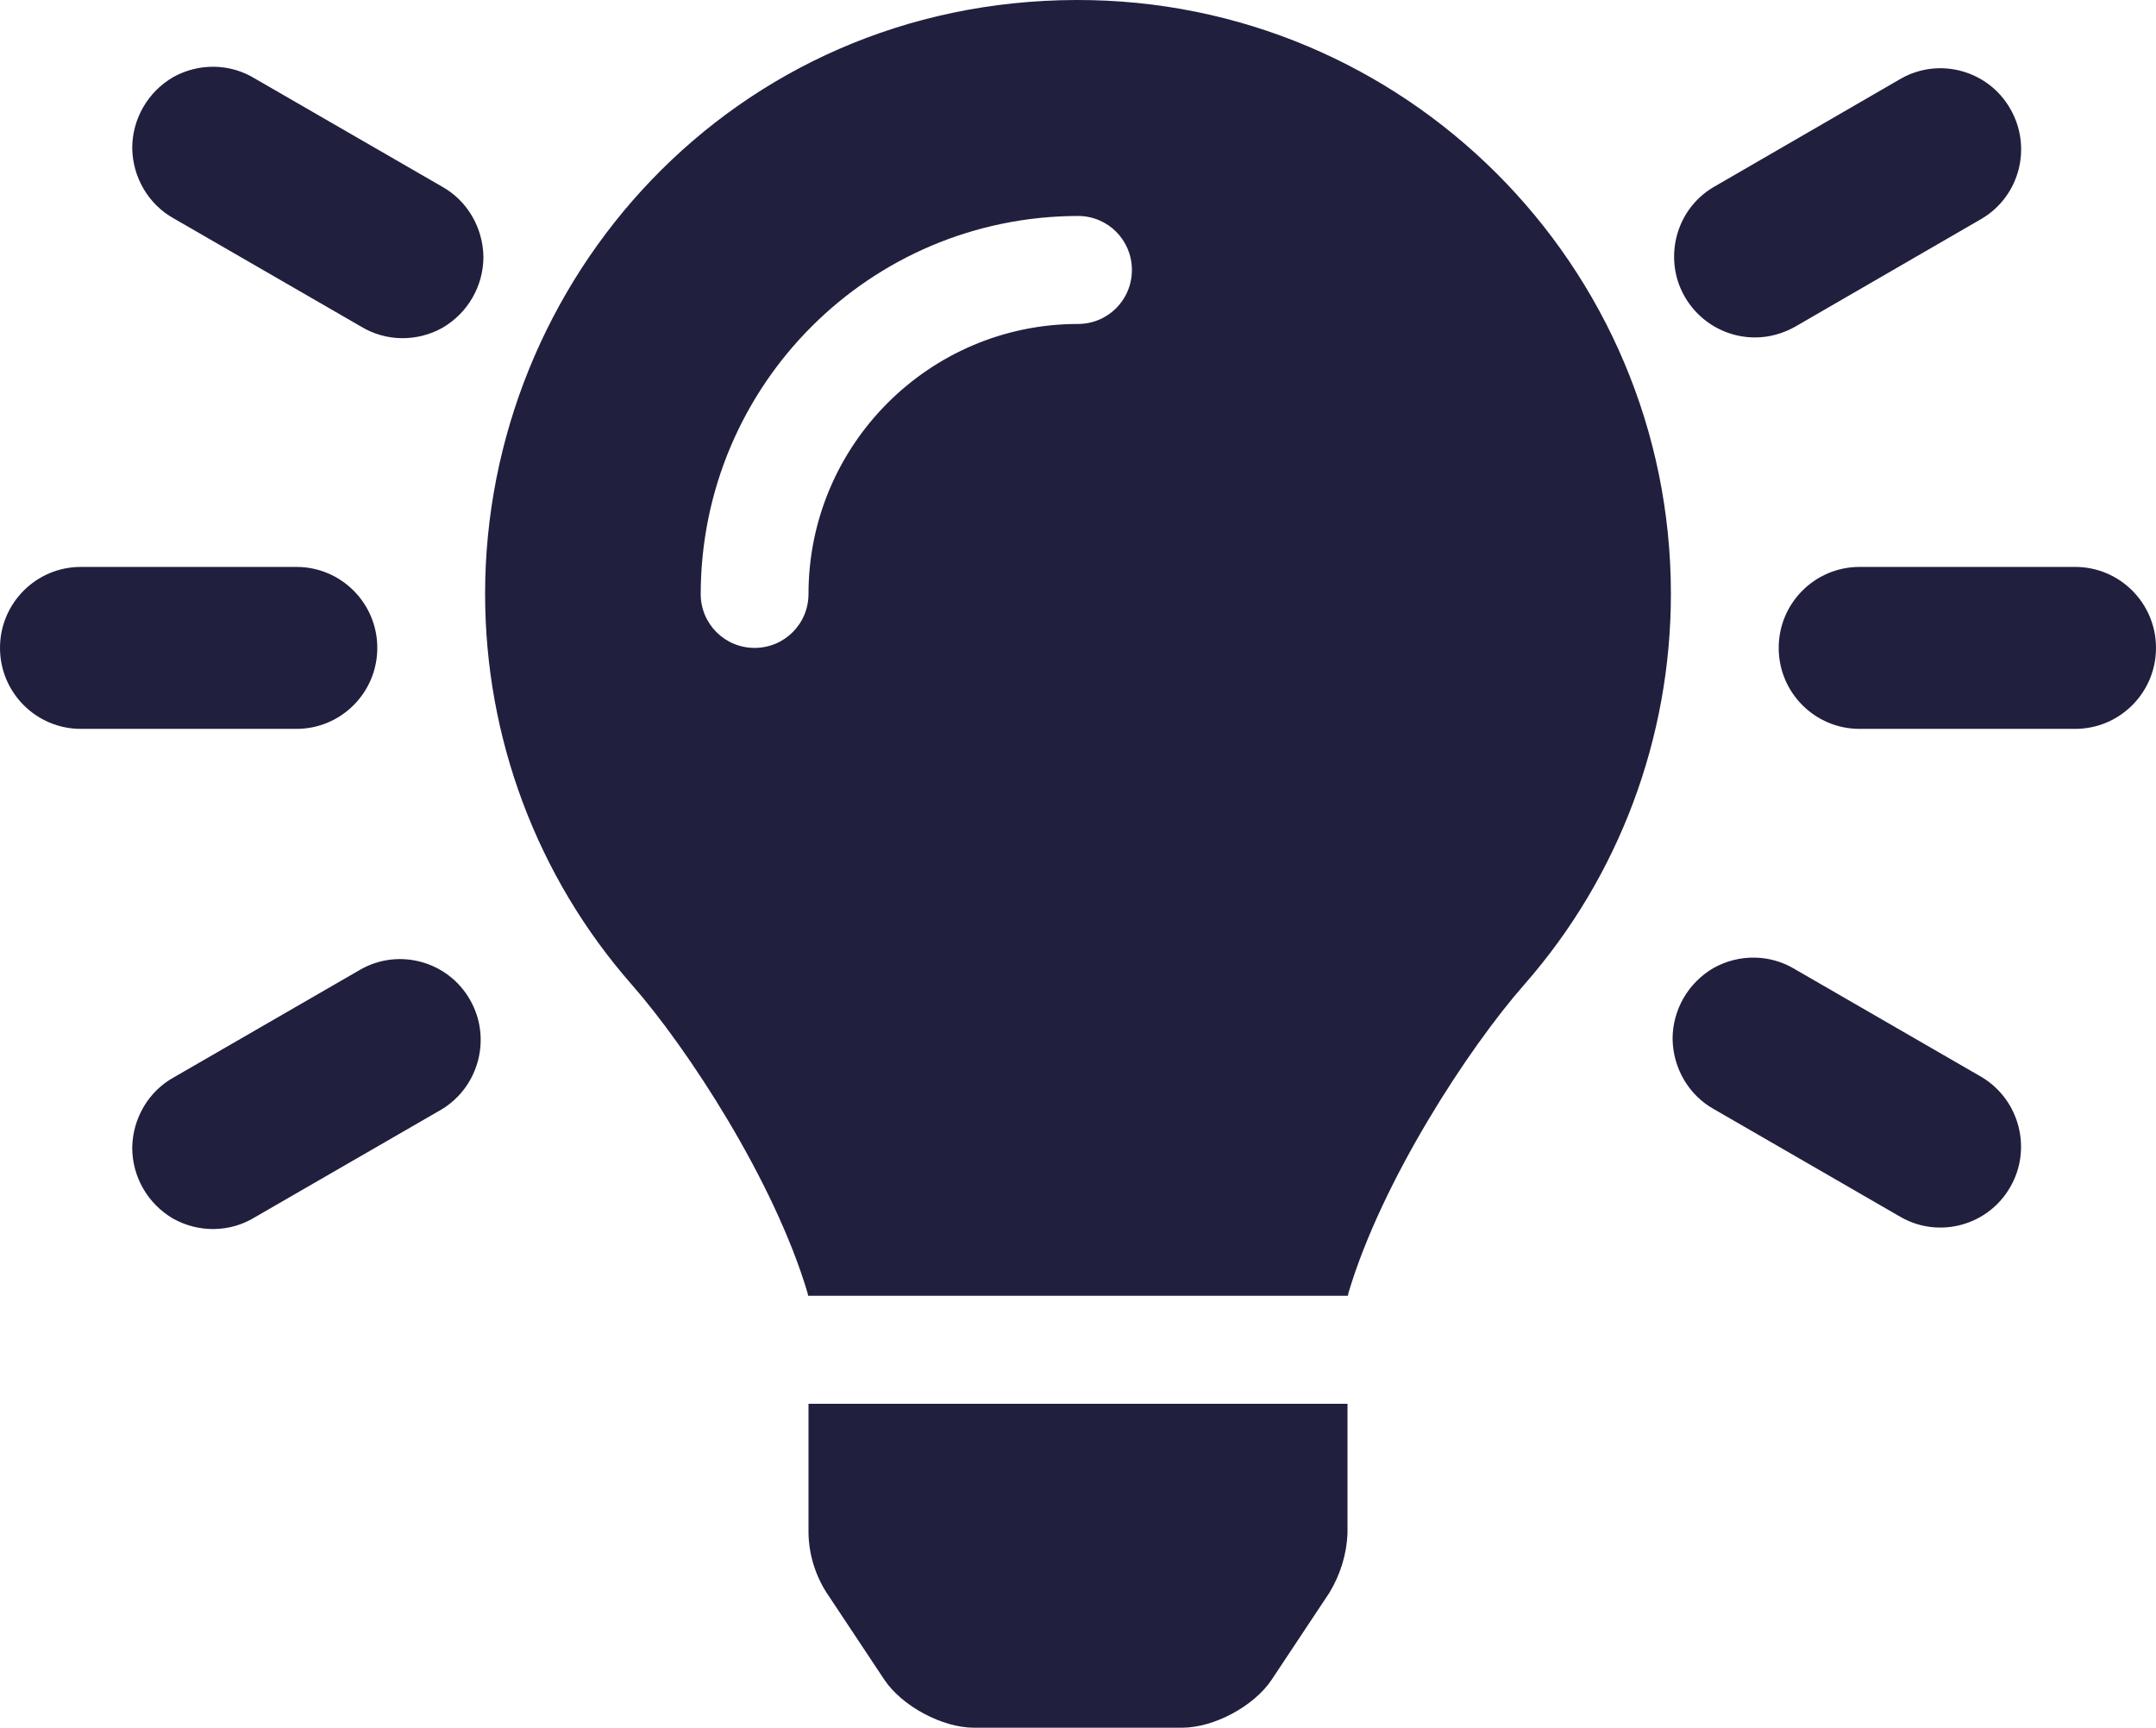 <svg width="136" height="109" viewBox="0 0 136 109" fill="none" xmlns="http://www.w3.org/2000/svg">
<g clip-path="url(#clip0_411_13)">
<path d="M51 96.732C51.027 98.063 51.425 99.367 52.142 100.484L55.781 105.966C56.897 107.643 59.447 109 61.439 109H74.561C76.58 109 79.103 107.643 80.219 105.966L83.858 100.484C84.548 99.34 84.947 98.063 85 96.732V88.563H51V96.732ZM67.894 0C46.219 0.053 30.6 17.67 30.6 37.469C30.6 46.543 33.867 55.298 39.844 62.111C43.377 66.129 48.848 74.512 50.947 81.591C50.947 81.644 50.973 81.697 50.973 81.75H85.027C85.027 81.697 85.053 81.644 85.053 81.591C87.152 74.512 92.623 66.129 96.156 62.111C102.133 55.298 105.4 46.543 105.4 37.469C105.4 16.739 88.586 -0.053 67.894 0ZM68 20.438C58.623 20.438 51 28.075 51 37.469C51 39.358 49.486 40.875 47.6 40.875C45.714 40.875 44.2 39.358 44.2 37.469C44.227 24.296 54.852 13.652 68 13.625C69.886 13.625 71.4 15.142 71.4 17.031C71.4 18.921 69.886 20.438 68 20.438ZM23.8 40.875C23.8 38.054 21.516 35.766 18.7 35.766H5.1C2.284 35.766 0 38.054 0 40.875C0 43.696 2.284 45.984 5.1 45.984H18.7C21.516 45.984 23.8 43.696 23.8 40.875ZM130.9 35.766H117.3C114.484 35.766 112.2 38.054 112.2 40.875C112.2 43.696 114.484 45.984 117.3 45.984H130.9C133.716 45.984 136 43.696 136 40.875C136 38.054 133.716 35.766 130.9 35.766ZM27.864 11.762L16.07 4.95C14.503 3.992 12.537 3.965 10.917 4.87C9.323 5.801 8.341 7.505 8.341 9.341C8.367 11.204 9.377 12.907 10.97 13.785L22.764 20.597C24.331 21.555 26.297 21.582 27.917 20.677C29.511 19.746 30.494 18.043 30.494 16.206C30.467 14.344 29.458 12.64 27.864 11.762ZM125.03 67.966L113.236 61.153C111.669 60.195 109.703 60.168 108.083 61.073C106.489 62.005 105.506 63.708 105.506 65.544C105.533 67.407 106.542 69.11 108.136 69.988L119.93 76.8C122.347 78.158 125.428 77.306 126.809 74.884C128.191 72.489 127.394 69.403 125.03 67.966ZM22.764 61.153L10.97 67.966C9.377 68.844 8.367 70.547 8.341 72.409C8.341 74.246 9.323 75.949 10.917 76.88C12.537 77.785 14.503 77.758 16.07 76.8L27.864 69.988C30.228 68.551 31.025 65.464 29.644 63.069C28.262 60.647 25.181 59.796 22.764 61.153ZM110.713 21.289C111.589 21.289 112.466 21.05 113.263 20.597L125.03 13.785C127.42 12.348 128.191 9.261 126.809 6.866C125.428 4.444 122.347 3.593 119.93 4.95L108.163 11.762C106.144 12.907 105.188 15.275 105.772 17.51C106.383 19.746 108.402 21.289 110.713 21.289Z" fill="#211F3E"/>
</g>
<defs>
<clipPath id="clip0_411_13">
<rect width="136" height="109" fill="white"/>
</clipPath>
</defs>
</svg>
